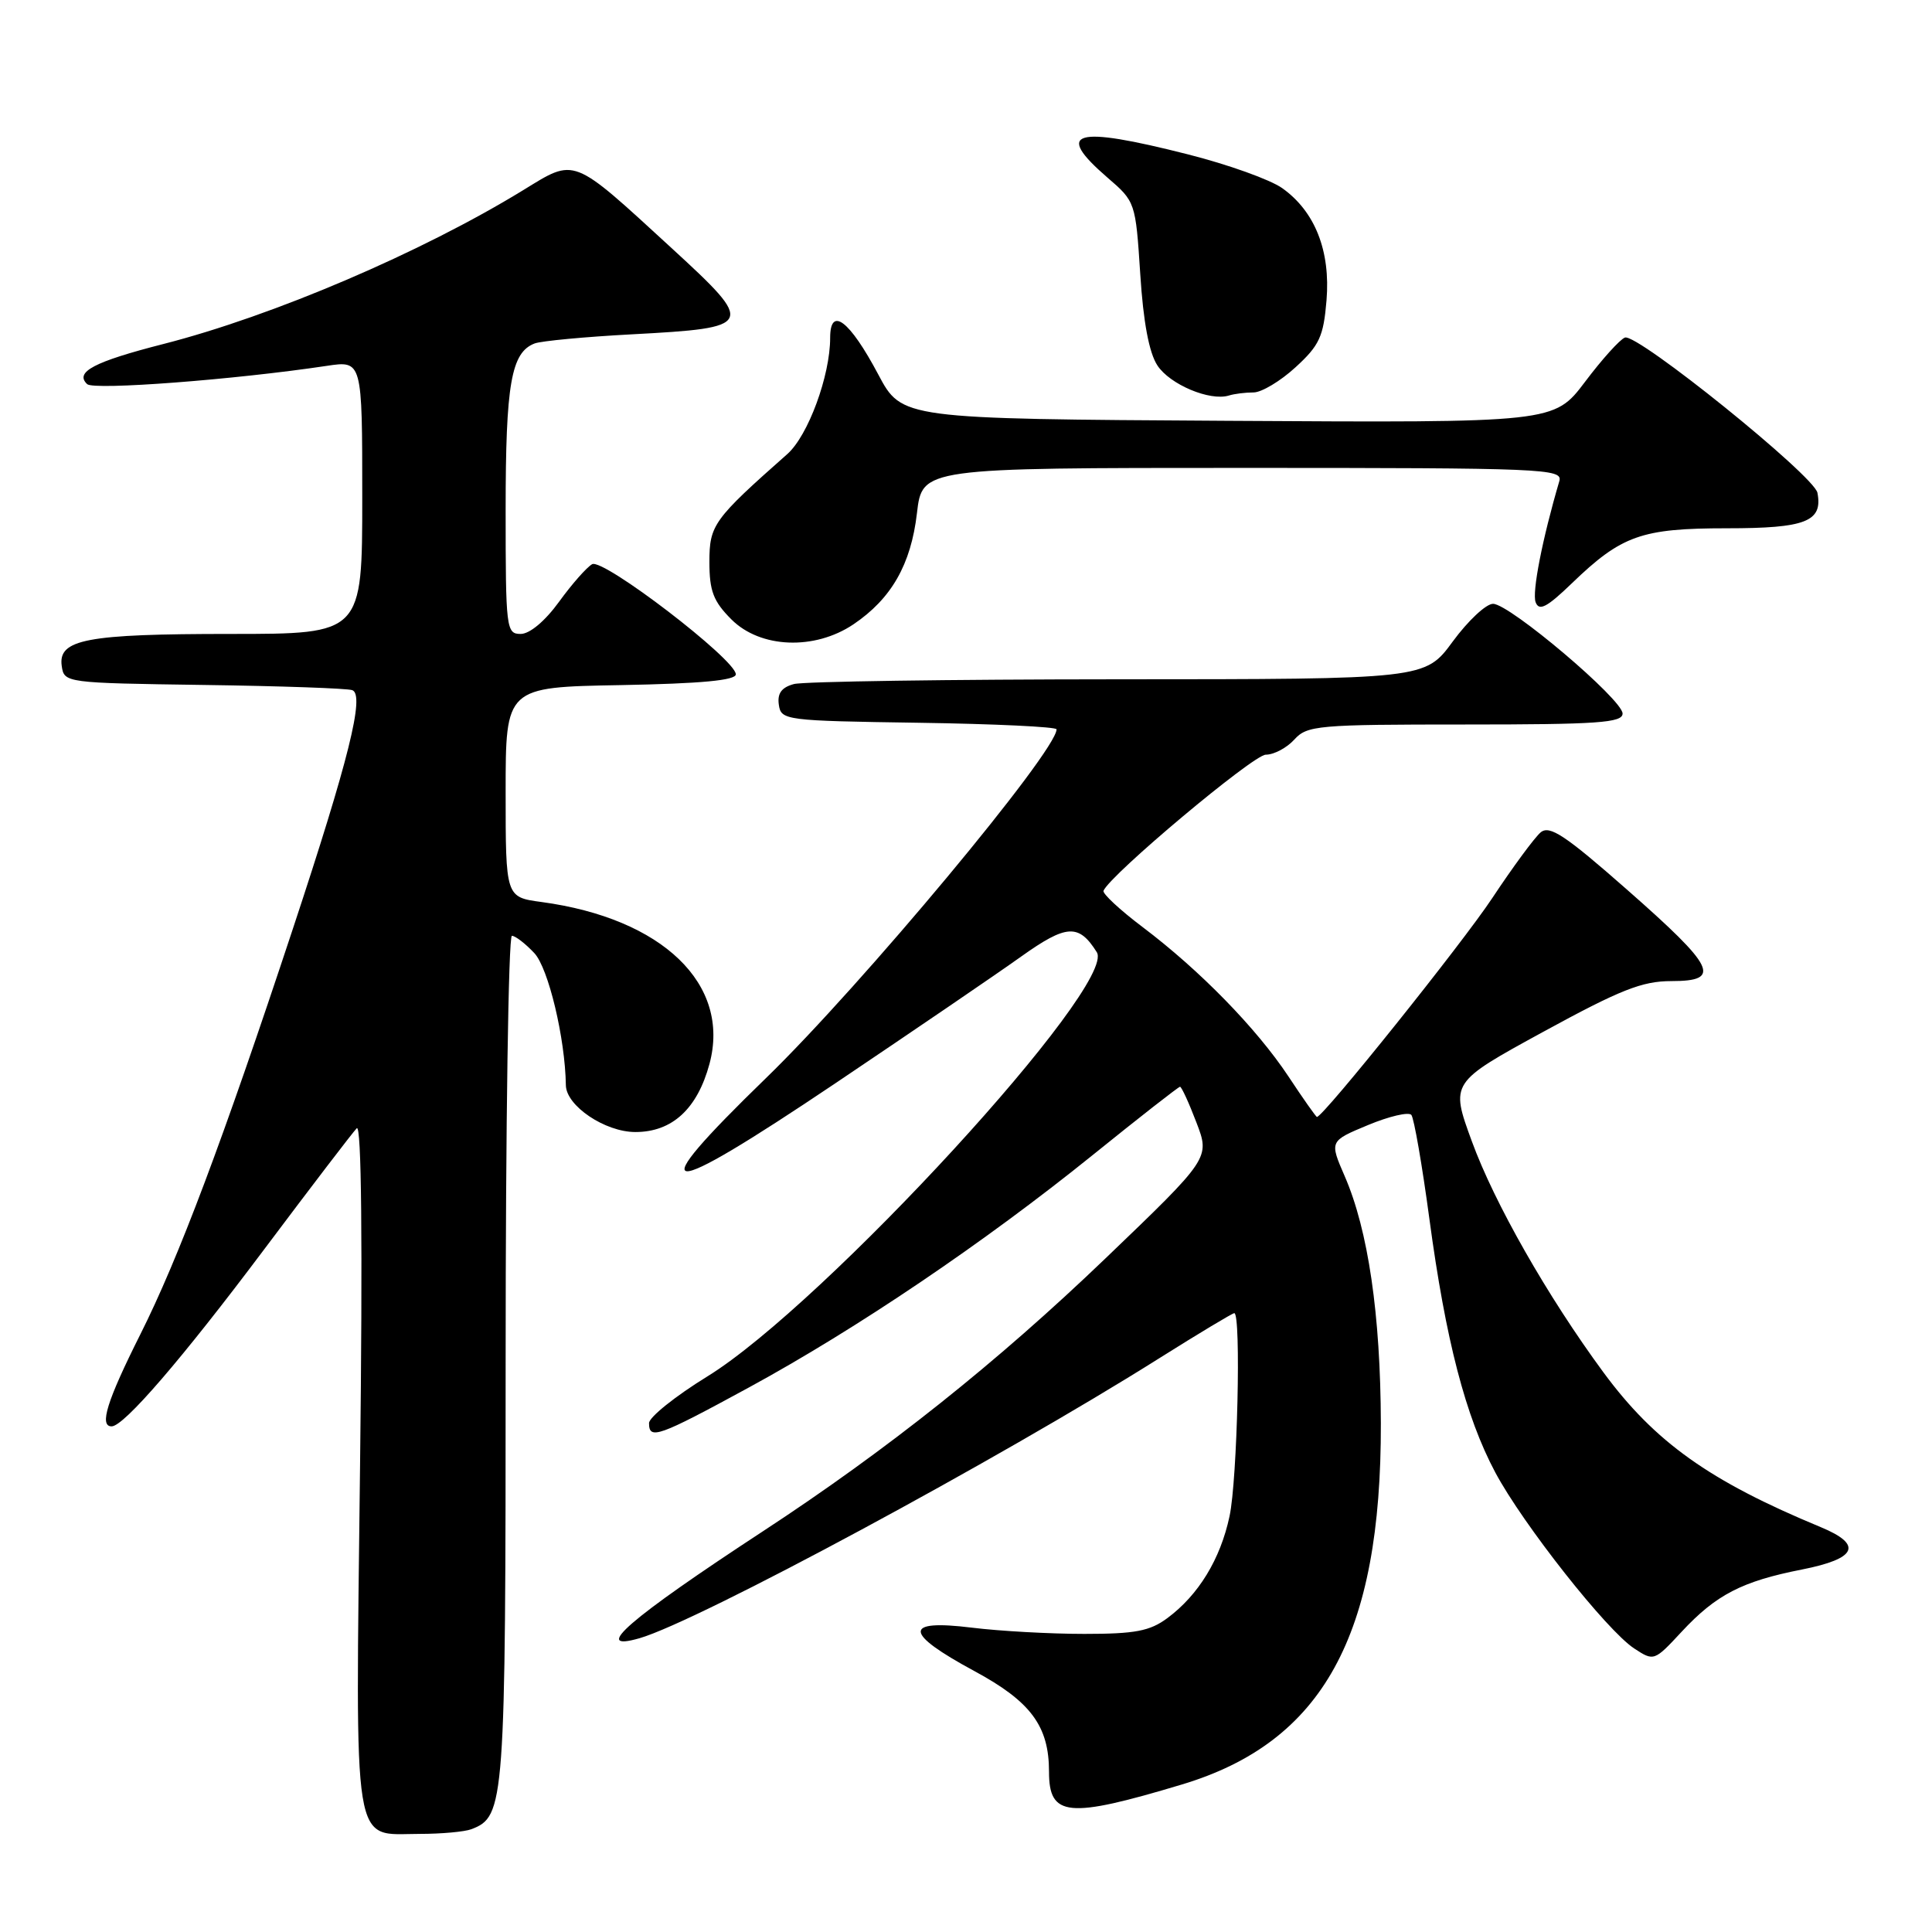 <?xml version="1.0" encoding="UTF-8" standalone="no"?>
<!DOCTYPE svg PUBLIC "-//W3C//DTD SVG 1.1//EN" "http://www.w3.org/Graphics/SVG/1.1/DTD/svg11.dtd" >
<svg xmlns="http://www.w3.org/2000/svg" xmlns:xlink="http://www.w3.org/1999/xlink" version="1.1" viewBox="0 0 256 256">
 <g >
 <path fill="currentColor"
d=" M 62.46 242.38 C 66.89 240.68 67.00 239.23 67.00 180.05 C 67.00 149.22 67.37 124.00 67.83 124.00 C 68.28 124.00 69.62 125.03 70.80 126.29 C 72.66 128.27 74.89 137.57 74.98 143.80 C 75.02 146.53 80.17 150.00 84.19 150.00 C 89.07 150.00 92.40 146.93 94.01 140.97 C 96.85 130.41 87.80 121.69 71.75 119.52 C 67.00 118.88 67.00 118.88 67.00 104.96 C 67.00 91.05 67.00 91.05 82.25 90.78 C 92.92 90.58 97.50 90.15 97.50 89.35 C 97.50 87.40 79.93 73.94 78.46 74.76 C 77.74 75.17 75.76 77.41 74.07 79.75 C 72.22 82.30 70.19 84.00 68.99 84.00 C 67.08 84.00 67.00 83.32 67.00 67.55 C 67.00 50.87 67.73 46.70 70.84 45.51 C 71.71 45.18 77.50 44.63 83.73 44.30 C 100.01 43.43 100.15 43.12 89.05 32.93 C 75.67 20.65 76.32 20.91 69.32 25.20 C 55.86 33.45 36.15 41.88 21.62 45.59 C 12.47 47.93 9.86 49.30 11.55 50.90 C 12.42 51.73 31.10 50.31 43.29 48.48 C 48.00 47.77 48.00 47.77 48.00 65.89 C 48.00 84.00 48.00 84.00 30.57 84.00 C 11.41 84.00 7.68 84.71 8.18 88.25 C 8.50 90.48 8.67 90.50 27.00 90.76 C 37.17 90.90 46.03 91.21 46.68 91.45 C 48.36 92.07 46.21 100.69 38.83 123.00 C 29.54 151.09 23.65 166.75 18.59 176.82 C 14.17 185.63 13.12 189.00 14.79 189.00 C 16.42 189.00 24.13 180.05 35.04 165.50 C 41.23 157.25 46.73 150.05 47.27 149.50 C 47.90 148.85 48.06 164.53 47.71 194.13 C 47.11 246.24 46.58 243.00 55.63 243.00 C 58.49 243.00 61.56 242.72 62.46 242.38 Z  M 156.59 236.46 C 175.28 230.85 183.04 216.76 182.97 188.59 C 182.93 174.20 181.29 163.00 178.18 155.85 C 176.16 151.20 176.16 151.20 181.26 149.08 C 184.07 147.91 186.65 147.31 187.01 147.73 C 187.36 148.15 188.44 154.35 189.40 161.50 C 191.56 177.57 194.20 187.72 198.13 195.10 C 201.79 201.96 212.90 216.05 216.54 218.43 C 219.15 220.14 219.19 220.13 222.83 216.21 C 227.40 211.30 230.83 209.53 238.76 207.97 C 246.06 206.53 246.88 204.68 241.25 202.35 C 226.50 196.24 219.27 191.08 212.46 181.84 C 205.05 171.77 198.01 159.41 195.02 151.21 C 192.18 143.45 192.18 143.45 204.49 136.72 C 214.71 131.14 217.59 130.00 221.47 130.00 C 228.20 130.00 227.32 128.19 215.54 117.84 C 207.40 110.68 205.33 109.31 204.15 110.29 C 203.36 110.95 200.47 114.87 197.74 118.99 C 193.75 125.02 175.34 148.00 174.50 148.00 C 174.38 148.00 172.67 145.58 170.71 142.61 C 166.47 136.23 158.98 128.56 151.40 122.84 C 148.39 120.57 146.06 118.40 146.22 118.03 C 147.11 115.90 166.08 100.00 167.72 100.00 C 168.80 100.00 170.50 99.10 171.50 98.00 C 173.20 96.12 174.58 96.00 194.15 96.00 C 211.71 96.00 215.00 95.77 215.00 94.55 C 215.00 92.69 200.04 80.02 197.84 80.01 C 196.92 80.00 194.52 82.25 192.50 85.00 C 188.83 90.00 188.83 90.00 148.16 90.01 C 125.80 90.02 106.46 90.30 105.20 90.64 C 103.56 91.08 102.98 91.88 103.20 93.38 C 103.49 95.44 104.02 95.51 121.75 95.77 C 131.79 95.92 140.00 96.31 140.00 96.64 C 140.00 99.56 114.17 130.56 101.50 142.85 C 84.75 159.10 87.25 159.29 110.66 143.56 C 121.02 136.59 132.12 129.03 135.32 126.74 C 141.32 122.47 142.94 122.37 145.33 126.17 C 148.06 130.49 109.17 172.86 93.75 182.37 C 89.49 184.99 86.00 187.79 86.00 188.57 C 86.00 190.82 87.21 190.39 99.21 183.86 C 113.54 176.06 130.37 164.68 144.75 153.08 C 150.93 148.09 156.16 144.00 156.36 144.00 C 156.56 144.00 157.54 146.13 158.53 148.73 C 160.34 153.45 160.34 153.45 146.42 166.80 C 132.08 180.55 117.53 192.14 101.08 202.91 C 83.31 214.55 78.23 218.95 84.75 217.07 C 92.52 214.82 132.35 193.37 153.60 179.98 C 158.83 176.69 163.31 174.00 163.55 174.00 C 164.47 174.00 163.96 196.10 162.92 200.91 C 161.71 206.60 158.81 211.35 154.68 214.41 C 152.36 216.13 150.41 216.50 143.68 216.50 C 139.18 216.50 132.46 216.13 128.75 215.67 C 119.64 214.55 119.75 216.37 129.10 221.42 C 136.59 225.46 139.00 228.71 139.00 234.77 C 139.00 240.75 141.51 240.99 156.59 236.46 Z  M 113.08 82.73 C 118.12 79.33 120.71 74.79 121.50 68.00 C 122.20 62.00 122.20 62.00 164.67 62.00 C 204.64 62.00 207.10 62.10 206.62 63.75 C 204.37 71.39 202.98 78.50 203.48 79.80 C 203.94 81.02 204.97 80.48 208.29 77.28 C 214.87 70.94 217.50 70.00 228.83 70.00 C 239.27 70.00 241.55 69.11 240.82 65.30 C 240.39 63.04 216.93 44.12 215.31 44.73 C 214.65 44.97 212.27 47.61 210.02 50.60 C 205.92 56.02 205.92 56.02 162.71 55.76 C 119.50 55.50 119.50 55.50 116.37 49.61 C 112.57 42.45 110.00 40.50 110.00 44.77 C 110.00 49.79 107.08 57.72 104.33 60.16 C 94.54 68.82 94.00 69.56 94.00 74.46 C 94.00 78.31 94.52 79.68 96.92 82.08 C 100.75 85.91 107.93 86.19 113.08 82.73 Z  M 166.10 52.00 C 167.16 52.00 169.67 50.50 171.67 48.66 C 174.83 45.77 175.37 44.60 175.77 39.80 C 176.31 33.25 174.25 28.02 169.90 24.93 C 168.33 23.81 162.70 21.79 157.39 20.45 C 142.31 16.62 139.64 17.39 146.73 23.52 C 150.45 26.72 150.47 26.79 151.09 36.32 C 151.49 42.66 152.26 46.75 153.36 48.42 C 155.01 50.95 160.32 53.18 162.83 52.41 C 163.56 52.18 165.03 52.00 166.10 52.00 Z "/>
</g>
</svg>